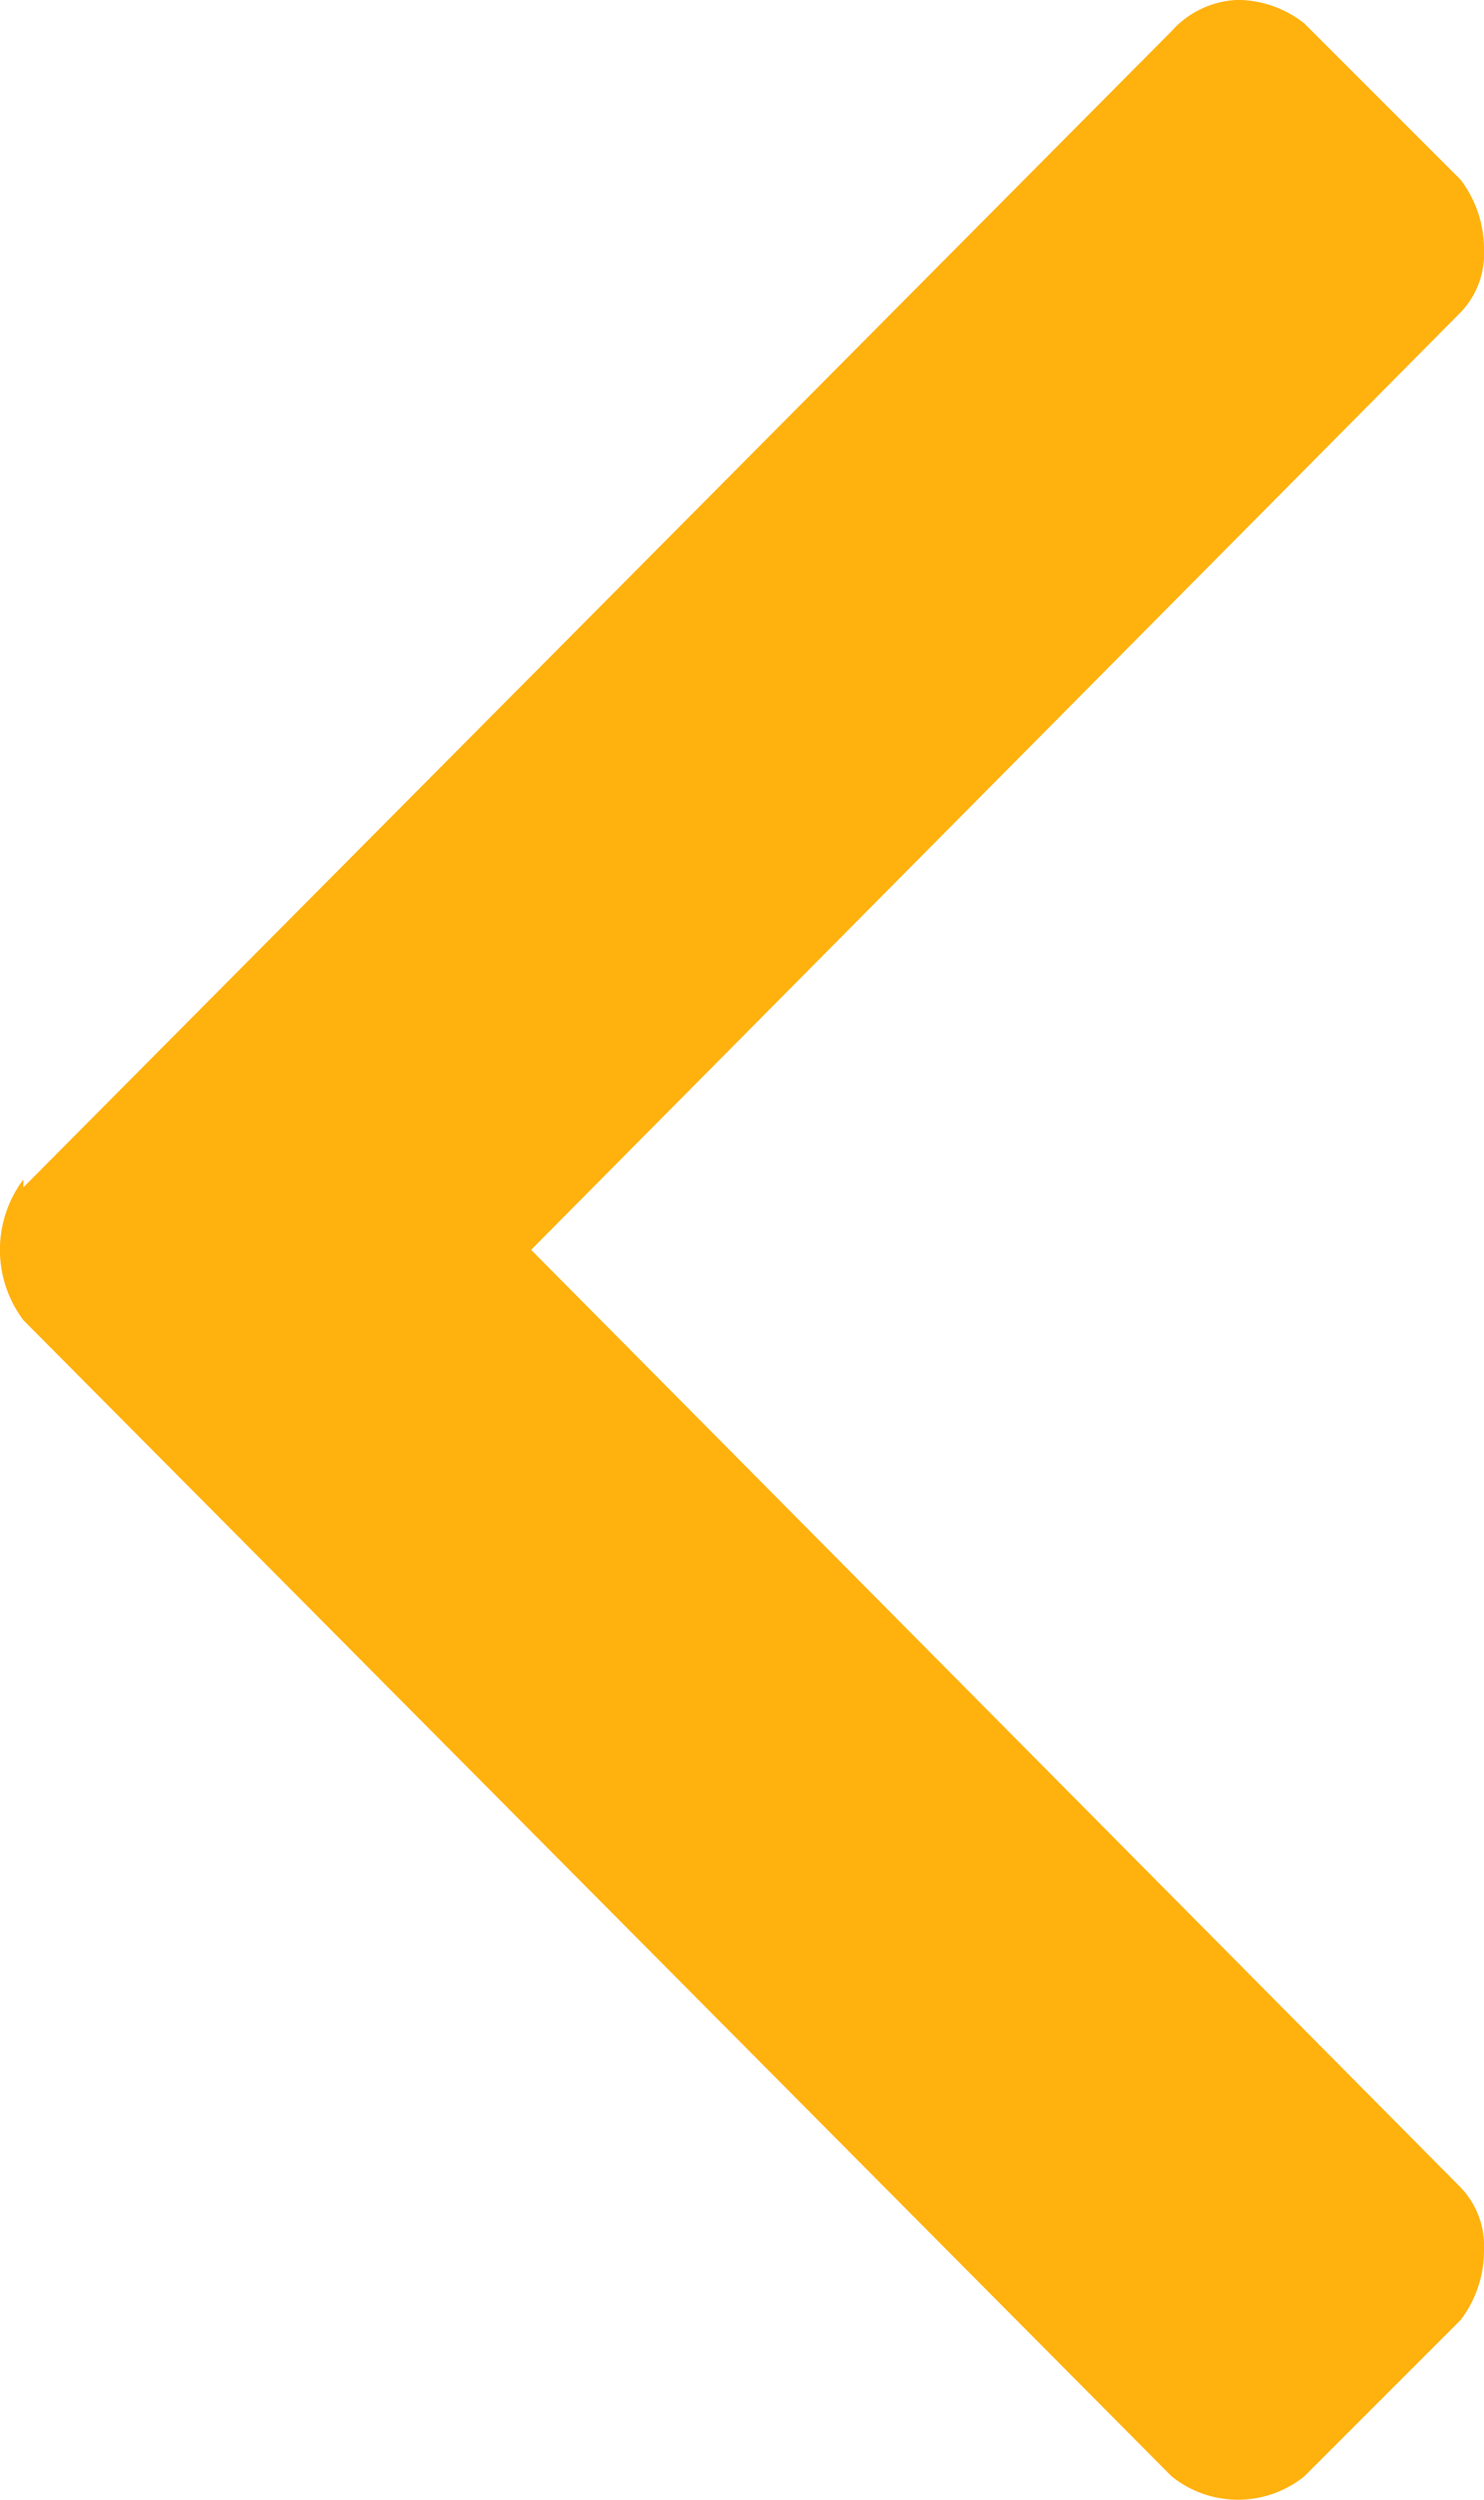 <svg xmlns="http://www.w3.org/2000/svg" width="14.92" height="25.129" viewBox="0 0 14.92 25.129">
  <path id="Path_37" data-name="Path 37" d="M14.685,13.193v.079a1.178,1.178,0,0,0,0-1.414L3.141.236a1.063,1.063,0,0,0-1.335,0L.236,1.806A1.149,1.149,0,0,0,0,2.513a.849.849,0,0,0,.236.628L9.58,12.565.236,21.988A.849.849,0,0,0,0,22.616a1.149,1.149,0,0,0,.236.707l1.571,1.571a1.094,1.094,0,0,0,.667.236.938.938,0,0,0,.667-.314Z" transform="translate(14.92 25.129) rotate(-180)" fill="#ffb10e"/>
</svg>
